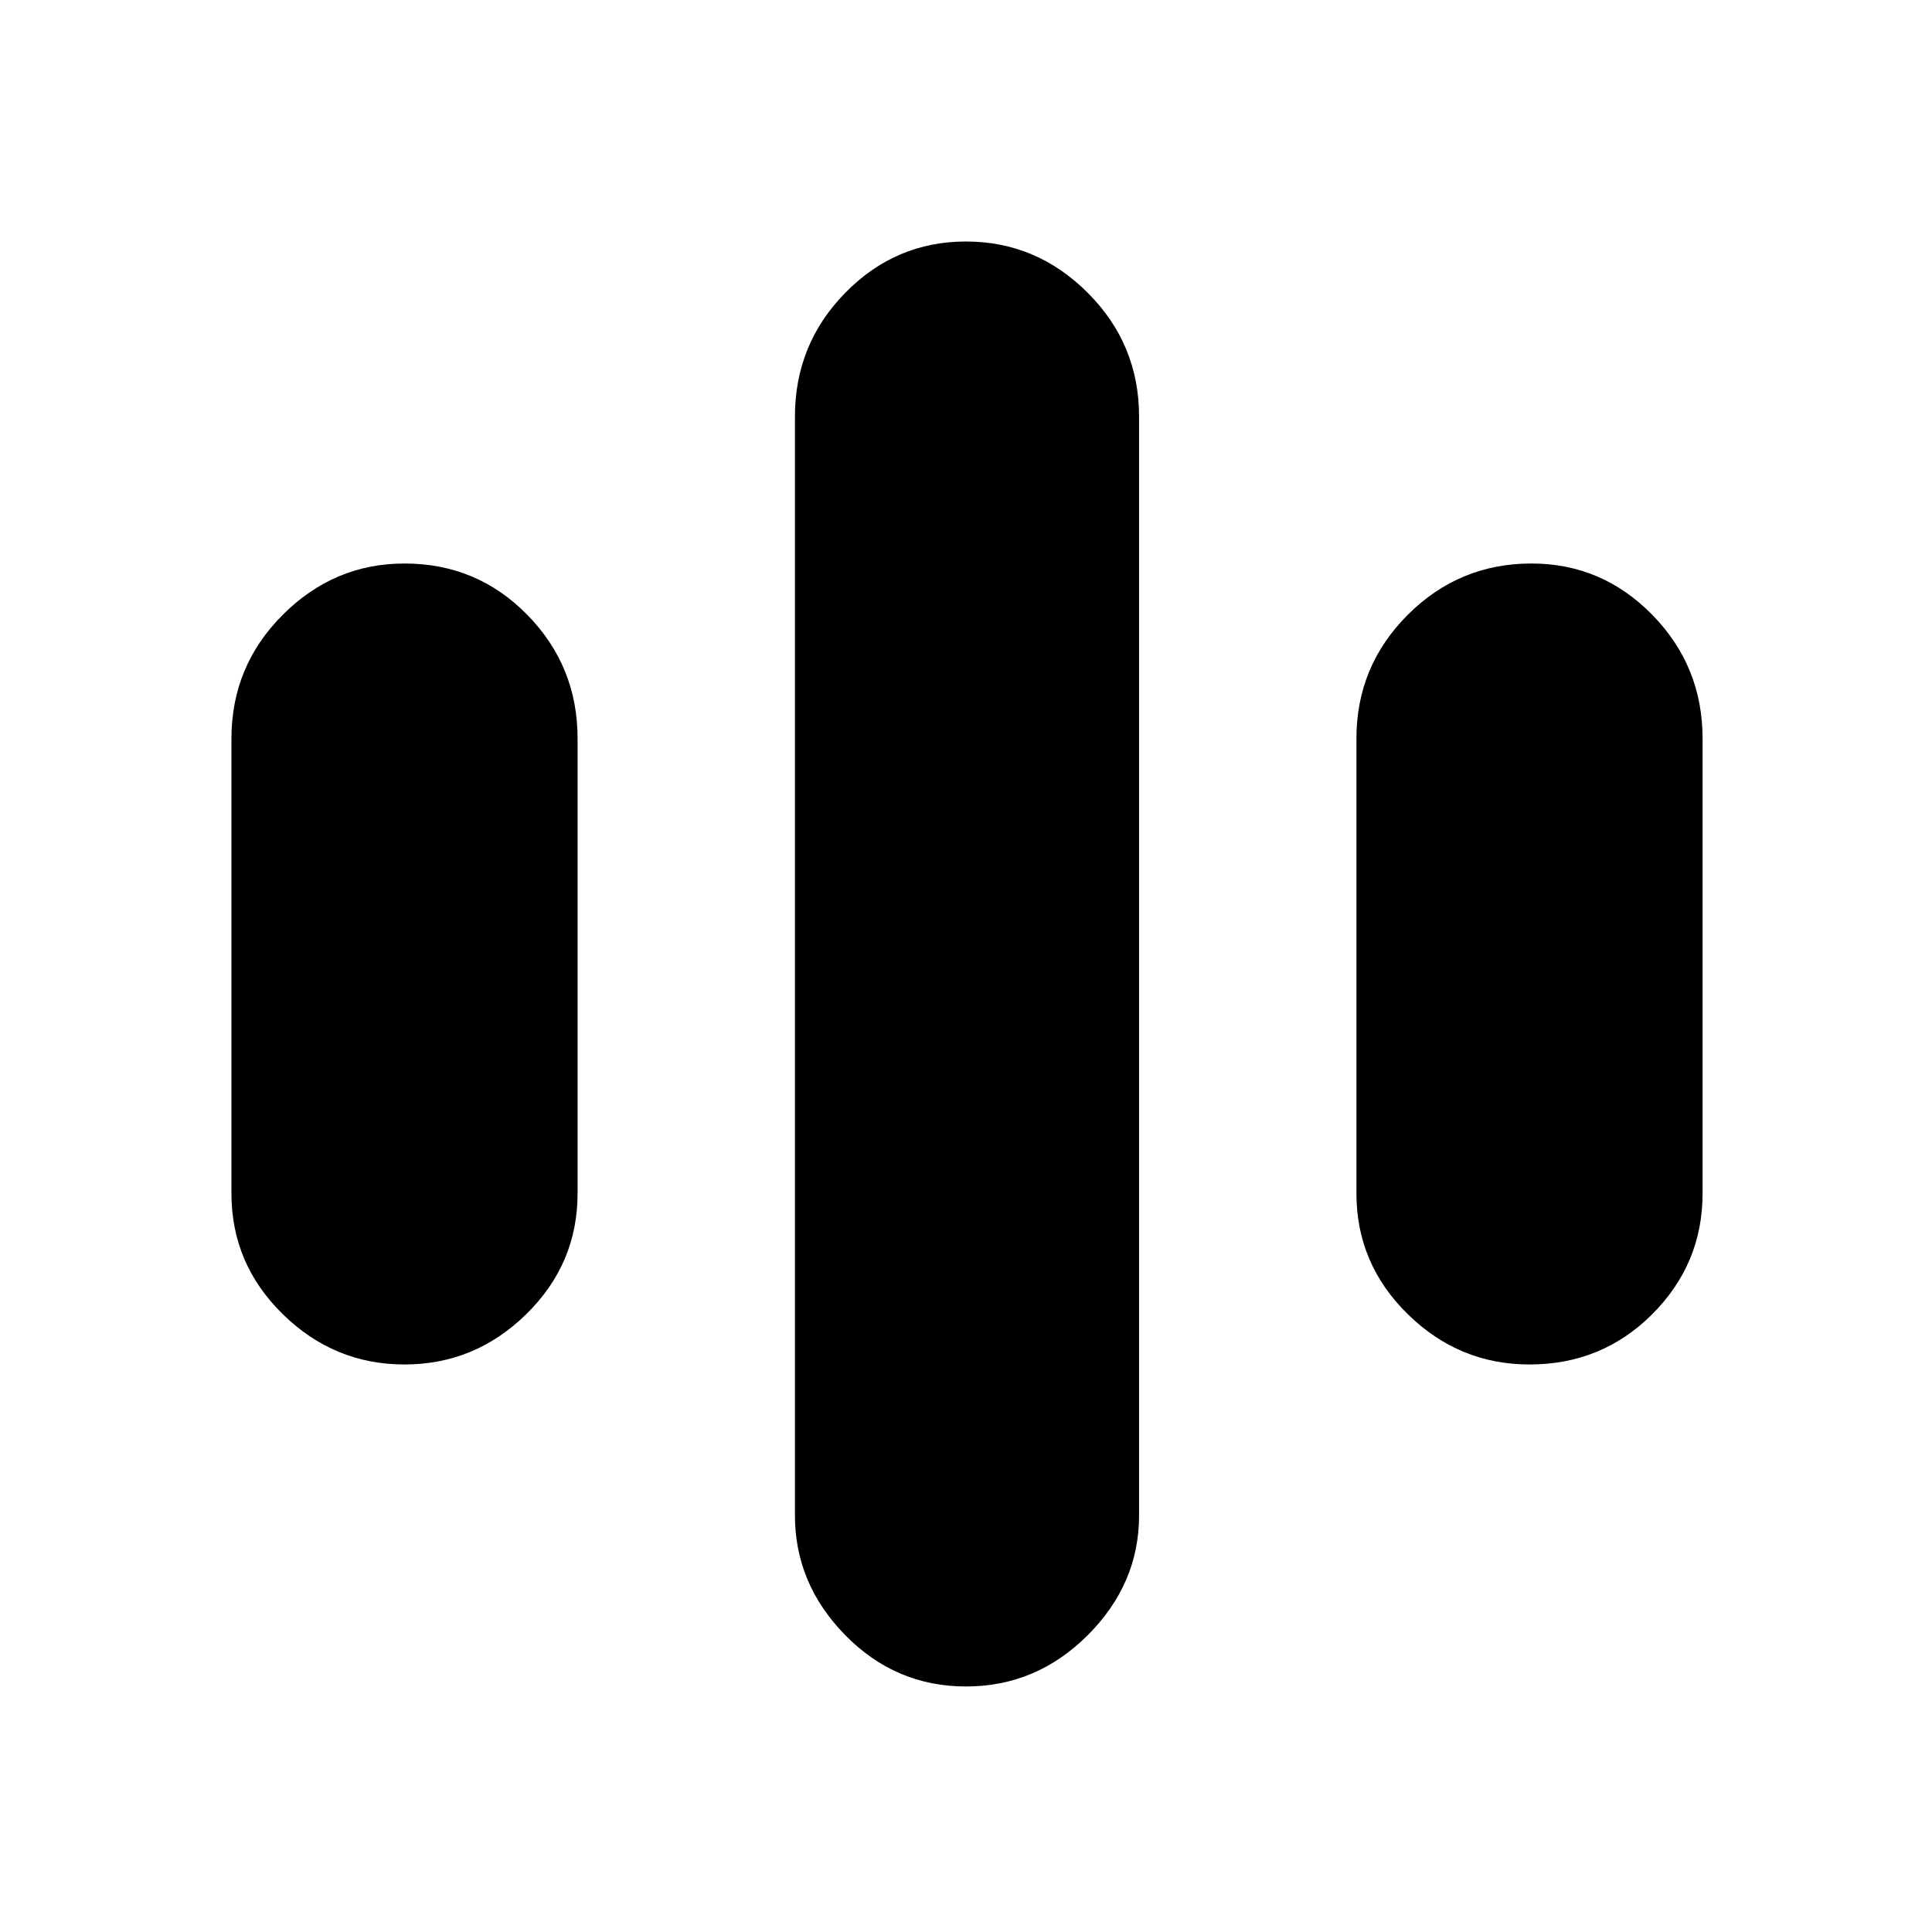 <svg xmlns="http://www.w3.org/2000/svg" height="48" width="48"><path d="M10.05 33.9Q8.3 33.9 7.025 32.65Q5.75 31.4 5.75 29.65V18.35Q5.75 16.55 7.025 15.275Q8.3 14 10.05 14Q11.85 14 13.1 15.275Q14.35 16.55 14.35 18.35V29.65Q14.35 31.4 13.075 32.65Q11.8 33.9 10.05 33.9ZM38 33.9Q36.25 33.9 34.975 32.65Q33.7 31.4 33.7 29.65V18.35Q33.7 16.55 34.975 15.275Q36.25 14 38.05 14Q39.8 14 41.05 15.275Q42.3 16.55 42.3 18.35V29.65Q42.3 31.4 41.05 32.65Q39.8 33.9 38 33.9ZM24 41.9Q22.25 41.9 21 40.625Q19.75 39.35 19.75 37.65V10.35Q19.75 8.55 21 7.275Q22.25 6 24 6Q25.75 6 27.025 7.275Q28.3 8.55 28.3 10.35V37.65Q28.3 39.35 27.025 40.625Q25.75 41.9 24 41.9Z"/></svg>